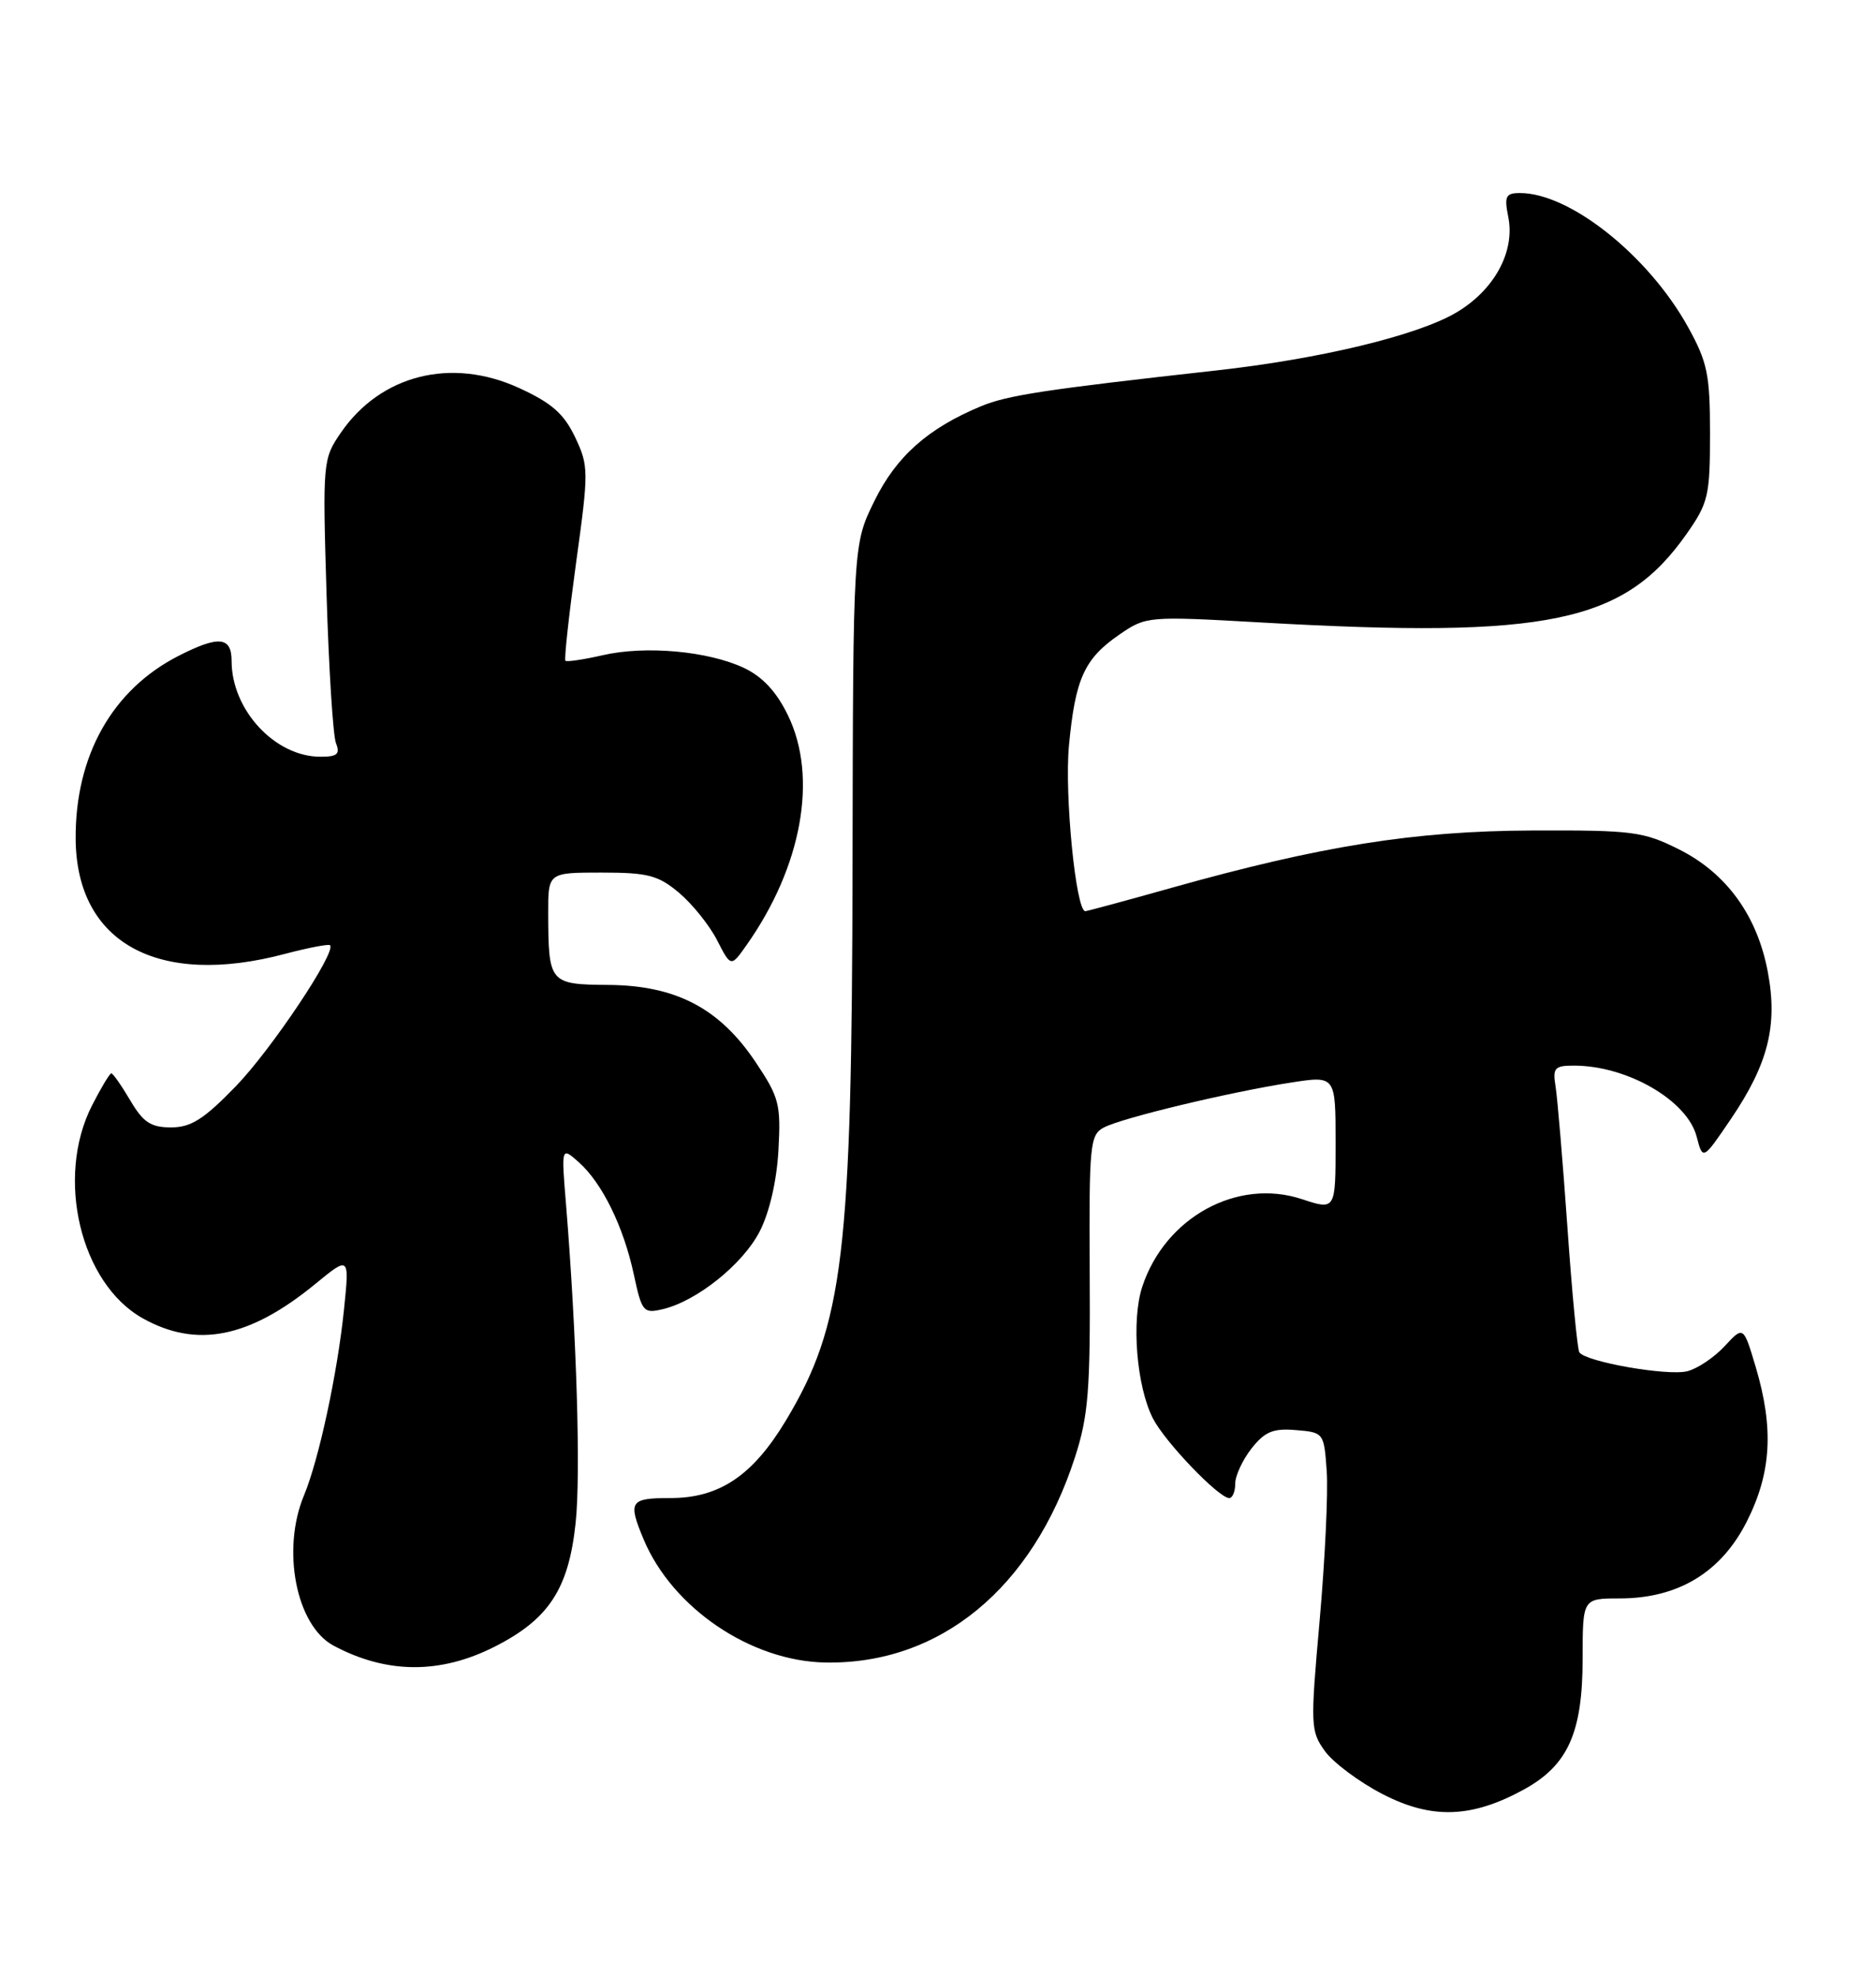 <?xml version="1.0" encoding="UTF-8" standalone="no"?>
<!DOCTYPE svg PUBLIC "-//W3C//DTD SVG 1.1//EN" "http://www.w3.org/Graphics/SVG/1.1/DTD/svg11.dtd" >
<svg xmlns="http://www.w3.org/2000/svg" xmlns:xlink="http://www.w3.org/1999/xlink" version="1.1" viewBox="0 0 243 256">
 <g >
 <path fill="currentColor"
d=" M 197.38 231.75 C 203.11 228.61 205.00 224.39 205.00 214.75 C 205.00 207.00 205.00 207.00 209.79 207.00 C 217.35 207.00 222.92 203.64 226.25 197.07 C 229.45 190.75 229.79 185.01 227.42 177.03 C 225.83 171.70 225.83 171.70 223.39 174.34 C 222.04 175.79 219.87 177.25 218.55 177.58 C 215.98 178.22 205.33 176.35 204.57 175.12 C 204.32 174.71 203.62 167.42 203.03 158.93 C 202.43 150.45 201.74 142.26 201.50 140.75 C 201.10 138.29 201.35 138.00 203.88 138.00 C 210.77 138.00 218.56 142.50 219.77 147.20 C 220.57 150.27 220.57 150.27 224.22 144.89 C 229.03 137.79 230.29 132.80 228.99 125.89 C 227.63 118.59 223.64 113.08 217.49 110.00 C 212.86 107.68 211.49 107.50 198.50 107.55 C 183.22 107.61 171.15 109.53 151.70 114.99 C 145.80 116.65 140.80 118.00 140.58 118.00 C 139.36 118.00 137.87 102.90 138.46 96.58 C 139.28 87.88 140.45 85.30 145.01 82.17 C 148.46 79.80 148.65 79.78 163.50 80.62 C 200.53 82.71 210.38 80.66 218.46 69.15 C 221.28 65.14 221.50 64.19 221.50 56.16 C 221.50 48.50 221.17 46.90 218.64 42.33 C 213.52 33.10 203.36 25.00 196.89 25.00 C 195.03 25.00 194.83 25.41 195.37 28.11 C 196.27 32.61 193.54 37.60 188.59 40.50 C 183.54 43.46 170.95 46.49 157.50 47.98 C 135.40 50.44 130.50 51.18 127.07 52.61 C 120.19 55.47 116.10 59.10 113.26 64.88 C 110.50 70.50 110.50 70.50 110.43 112.00 C 110.35 162.50 109.27 171.52 101.79 183.97 C 97.50 191.10 93.18 194.00 86.85 194.00 C 81.58 194.00 81.31 194.42 83.37 199.35 C 87.09 208.24 97.26 215.13 106.91 215.30 C 121.75 215.56 133.74 205.70 139.23 188.75 C 140.98 183.37 141.24 180.03 141.15 164.77 C 141.06 148.25 141.18 146.97 142.97 146.02 C 145.29 144.78 159.29 141.42 167.25 140.19 C 173.00 139.30 173.00 139.30 173.00 148.01 C 173.00 156.73 173.00 156.73 168.63 155.29 C 160.26 152.53 150.92 157.65 147.96 166.63 C 146.52 170.99 147.22 179.58 149.35 183.71 C 150.93 186.77 157.87 194.00 159.22 194.00 C 159.65 194.00 160.00 193.16 160.00 192.13 C 160.00 191.11 160.95 189.06 162.11 187.58 C 163.83 185.40 164.91 184.95 167.86 185.20 C 171.47 185.50 171.50 185.55 171.85 190.50 C 172.05 193.25 171.63 201.93 170.94 209.79 C 169.72 223.50 169.75 224.19 171.63 226.79 C 172.72 228.28 176.05 230.77 179.05 232.32 C 185.43 235.63 190.60 235.46 197.38 231.75 Z  M 64.07 213.25 C 71.09 209.69 73.65 205.79 74.56 197.24 C 75.24 190.94 74.69 172.85 73.32 156.00 C 72.70 148.50 72.70 148.50 74.96 150.50 C 78.00 153.20 80.77 158.85 82.10 165.05 C 83.14 169.90 83.34 170.13 85.85 169.54 C 90.25 168.50 96.20 163.74 98.39 159.50 C 99.66 157.04 100.60 152.99 100.83 149.00 C 101.16 142.99 100.94 142.12 97.85 137.51 C 93.19 130.57 87.56 127.62 78.83 127.55 C 71.16 127.49 71.04 127.34 71.01 118.25 C 71.00 113.00 71.00 113.00 77.92 113.00 C 83.93 113.00 85.26 113.35 87.96 115.62 C 89.67 117.06 91.89 119.82 92.88 121.75 C 94.68 125.26 94.68 125.26 96.71 122.38 C 103.87 112.22 105.96 100.68 102.08 92.67 C 100.60 89.60 98.80 87.66 96.39 86.51 C 91.74 84.31 83.59 83.57 78.03 84.86 C 75.57 85.42 73.41 85.74 73.24 85.57 C 73.06 85.40 73.69 79.68 74.62 72.88 C 76.27 60.97 76.26 60.35 74.49 56.61 C 73.04 53.57 71.46 52.18 67.22 50.24 C 58.45 46.23 49.31 48.53 44.14 56.05 C 41.82 59.44 41.78 59.82 42.30 77.00 C 42.59 86.62 43.14 95.29 43.52 96.25 C 44.08 97.66 43.68 98.00 41.51 98.00 C 35.62 98.00 30.00 91.94 30.00 85.60 C 30.00 82.44 28.34 82.28 23.14 84.93 C 14.54 89.31 9.73 97.87 9.80 108.64 C 9.89 122.11 20.47 127.91 36.95 123.52 C 39.95 122.73 42.56 122.23 42.75 122.41 C 43.60 123.27 35.16 135.91 30.54 140.68 C 26.41 144.94 24.75 146.00 22.16 146.00 C 19.53 146.00 18.55 145.35 16.87 142.50 C 15.73 140.57 14.63 139.00 14.42 139.00 C 14.21 139.00 13.09 140.87 11.92 143.16 C 7.15 152.51 10.42 166.22 18.50 170.73 C 25.48 174.63 32.30 173.27 40.81 166.30 C 45.27 162.64 45.27 162.64 44.56 169.57 C 43.71 177.85 41.30 189.03 39.39 193.62 C 36.43 200.69 38.36 210.52 43.20 213.11 C 50.06 216.78 57.01 216.83 64.07 213.25 Z "/>
</g>
</svg>